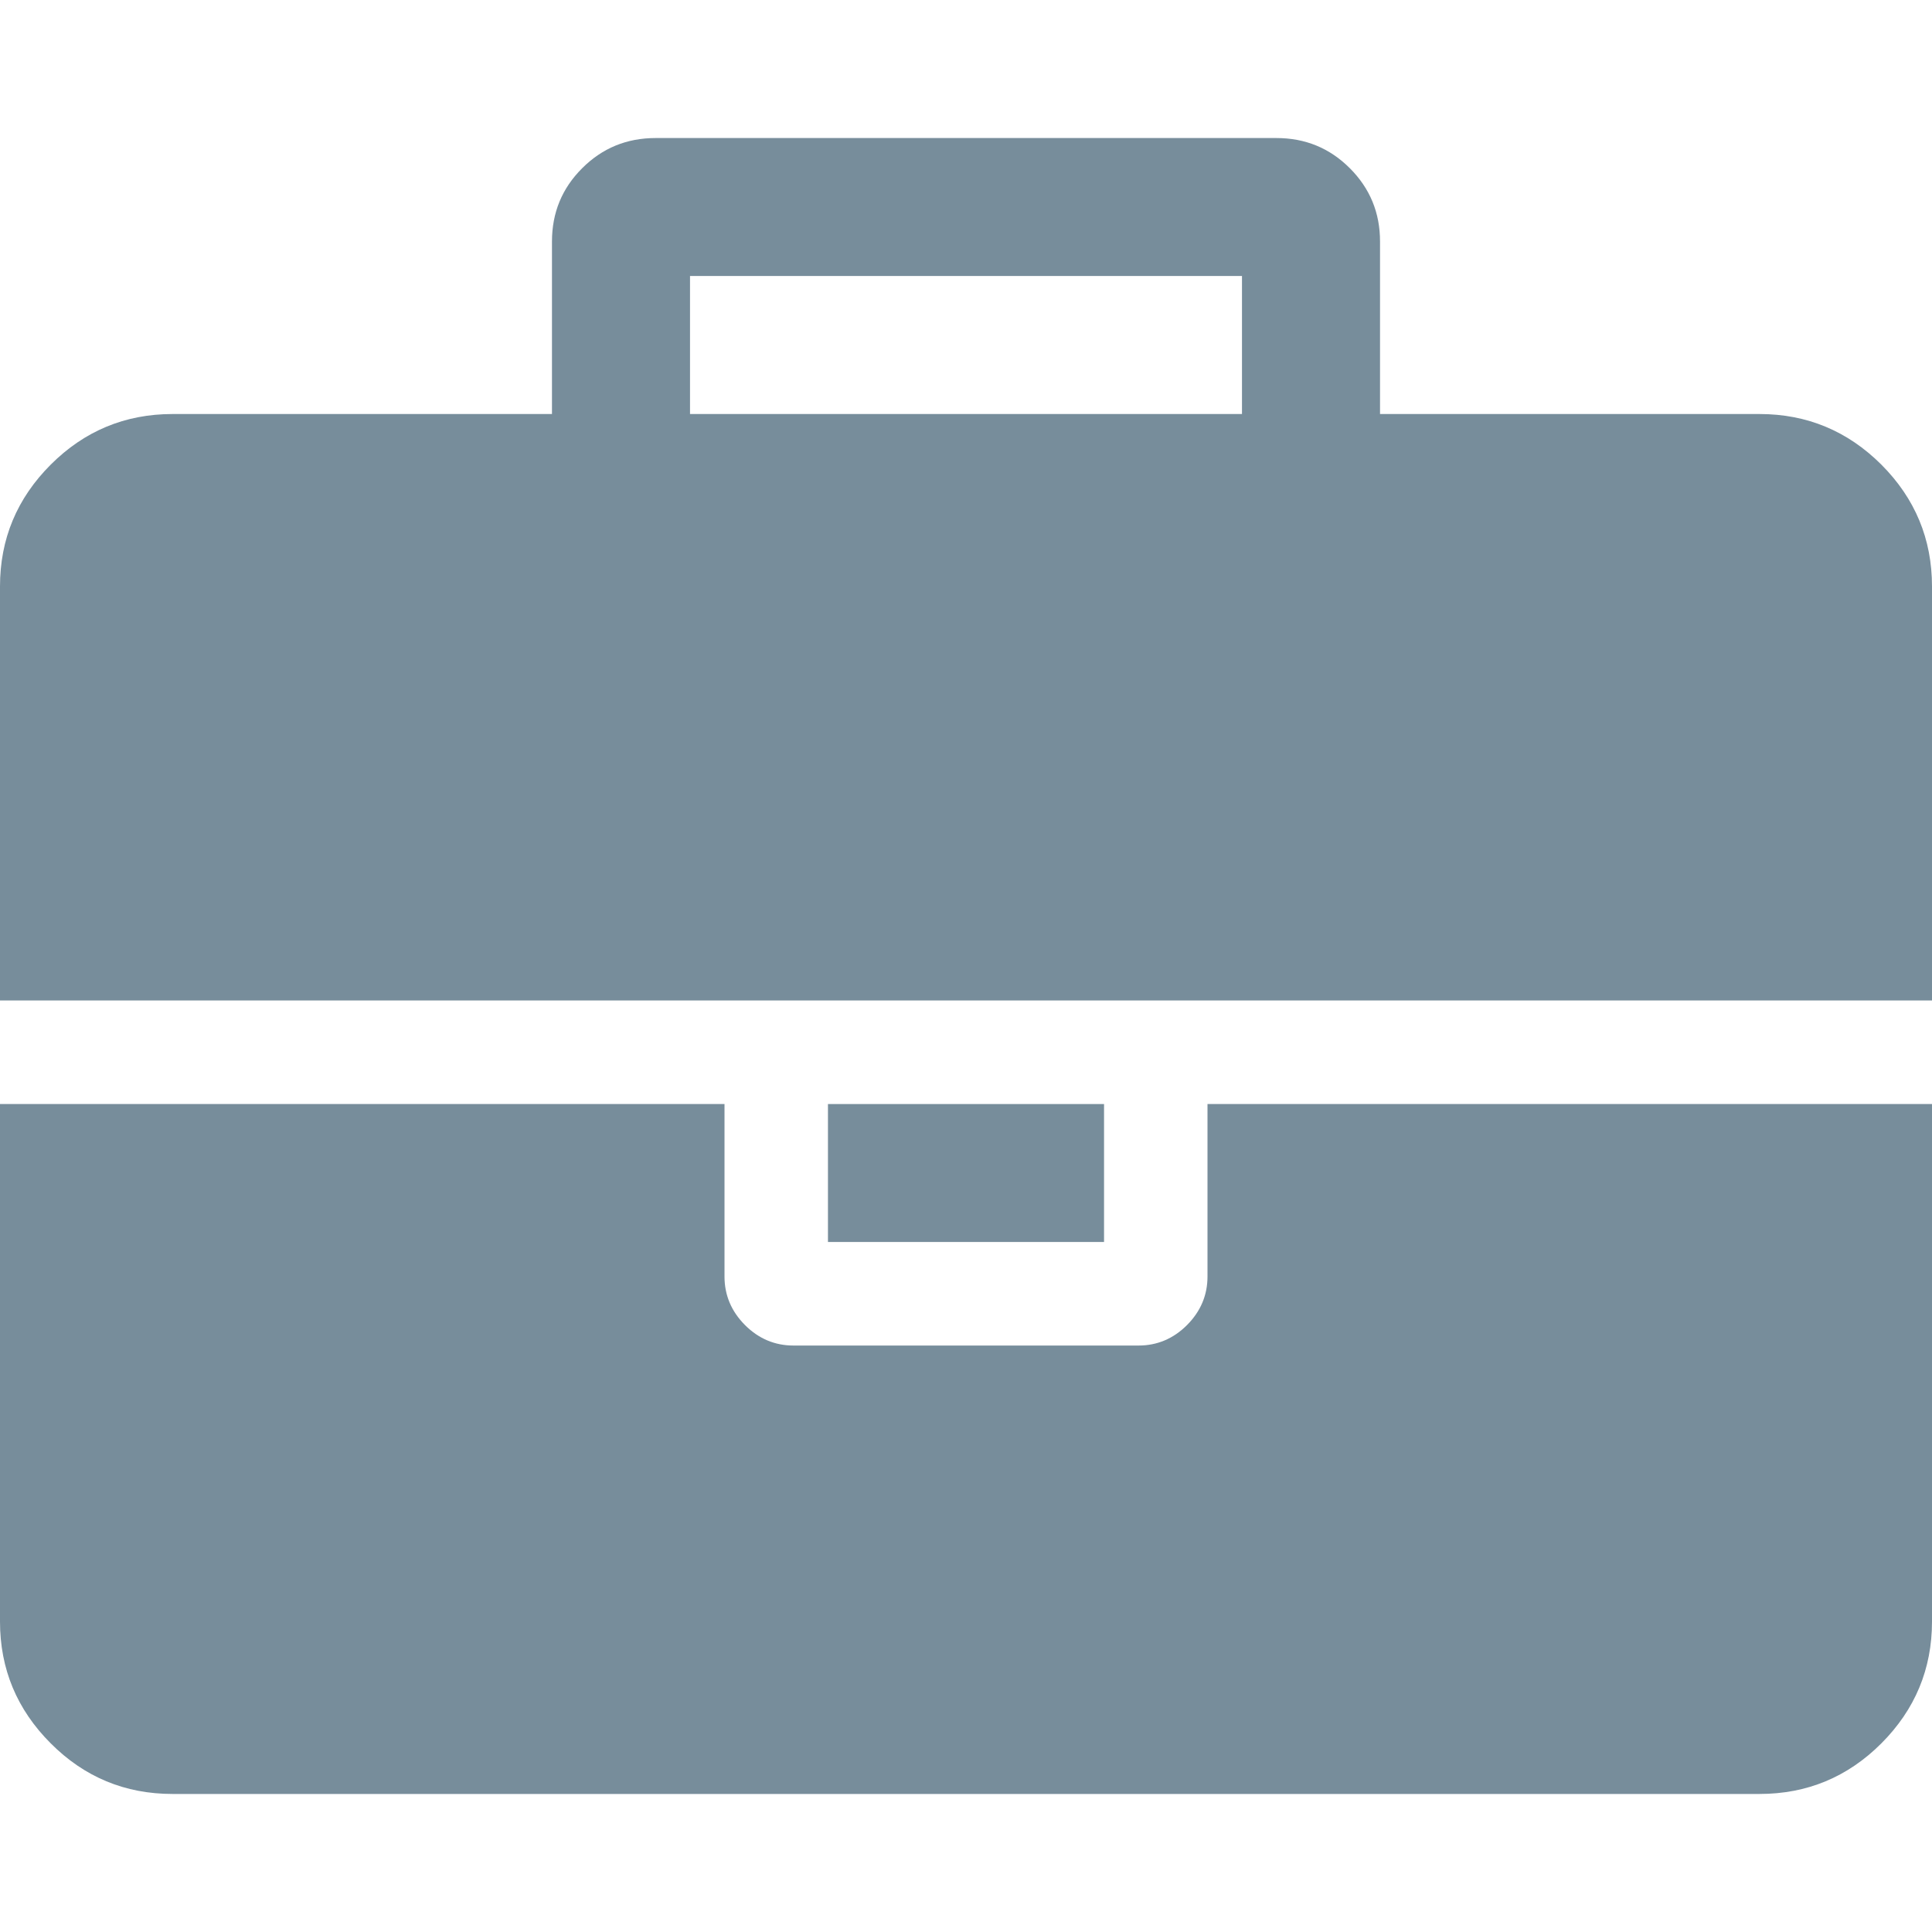 <svg width="20" height="20" viewBox="0 0 20 20" fill="none" xmlns="http://www.w3.org/2000/svg">
<g opacity="0.7">
<g clip-path="url(#clip0)">
<path d="M12.5 13.214C12.5 13.408 12.429 13.575 12.288 13.717C12.147 13.858 11.979 13.929 11.786 13.929H8.214C8.021 13.929 7.853 13.858 7.712 13.717C7.571 13.575 7.5 13.408 7.5 13.214V11.429H0V16.786C0 17.277 0.175 17.697 0.525 18.047C0.874 18.397 1.295 18.571 1.786 18.571H18.214C18.705 18.571 19.126 18.397 19.476 18.047C19.825 17.697 20 17.277 20 16.786V11.429H12.5V13.214Z" fill="#3D5C70"/>
<path d="M11.429 11.429H8.571V12.857H11.429V11.429Z" fill="#3D5C70"/>
<path d="M19.476 4.81C19.126 4.461 18.705 4.286 18.214 4.286H14.286V2.5C14.286 2.202 14.182 1.95 13.973 1.741C13.765 1.533 13.512 1.429 13.214 1.429H6.786C6.488 1.429 6.235 1.533 6.027 1.741C5.818 1.949 5.714 2.202 5.714 2.5V4.286H1.786C1.295 4.286 0.874 4.461 0.525 4.81C0.175 5.16 0 5.58 0 6.071V10.357H20V6.071C20 5.58 19.825 5.16 19.476 4.81ZM12.857 4.286H7.143V2.857H12.857V4.286Z" fill="#3D5C70"/>
</g>
</g>
<defs>
<clipPath id="clip0">
<rect width="20" height="20" fill="white"/>
</clipPath>
</defs>
</svg>
